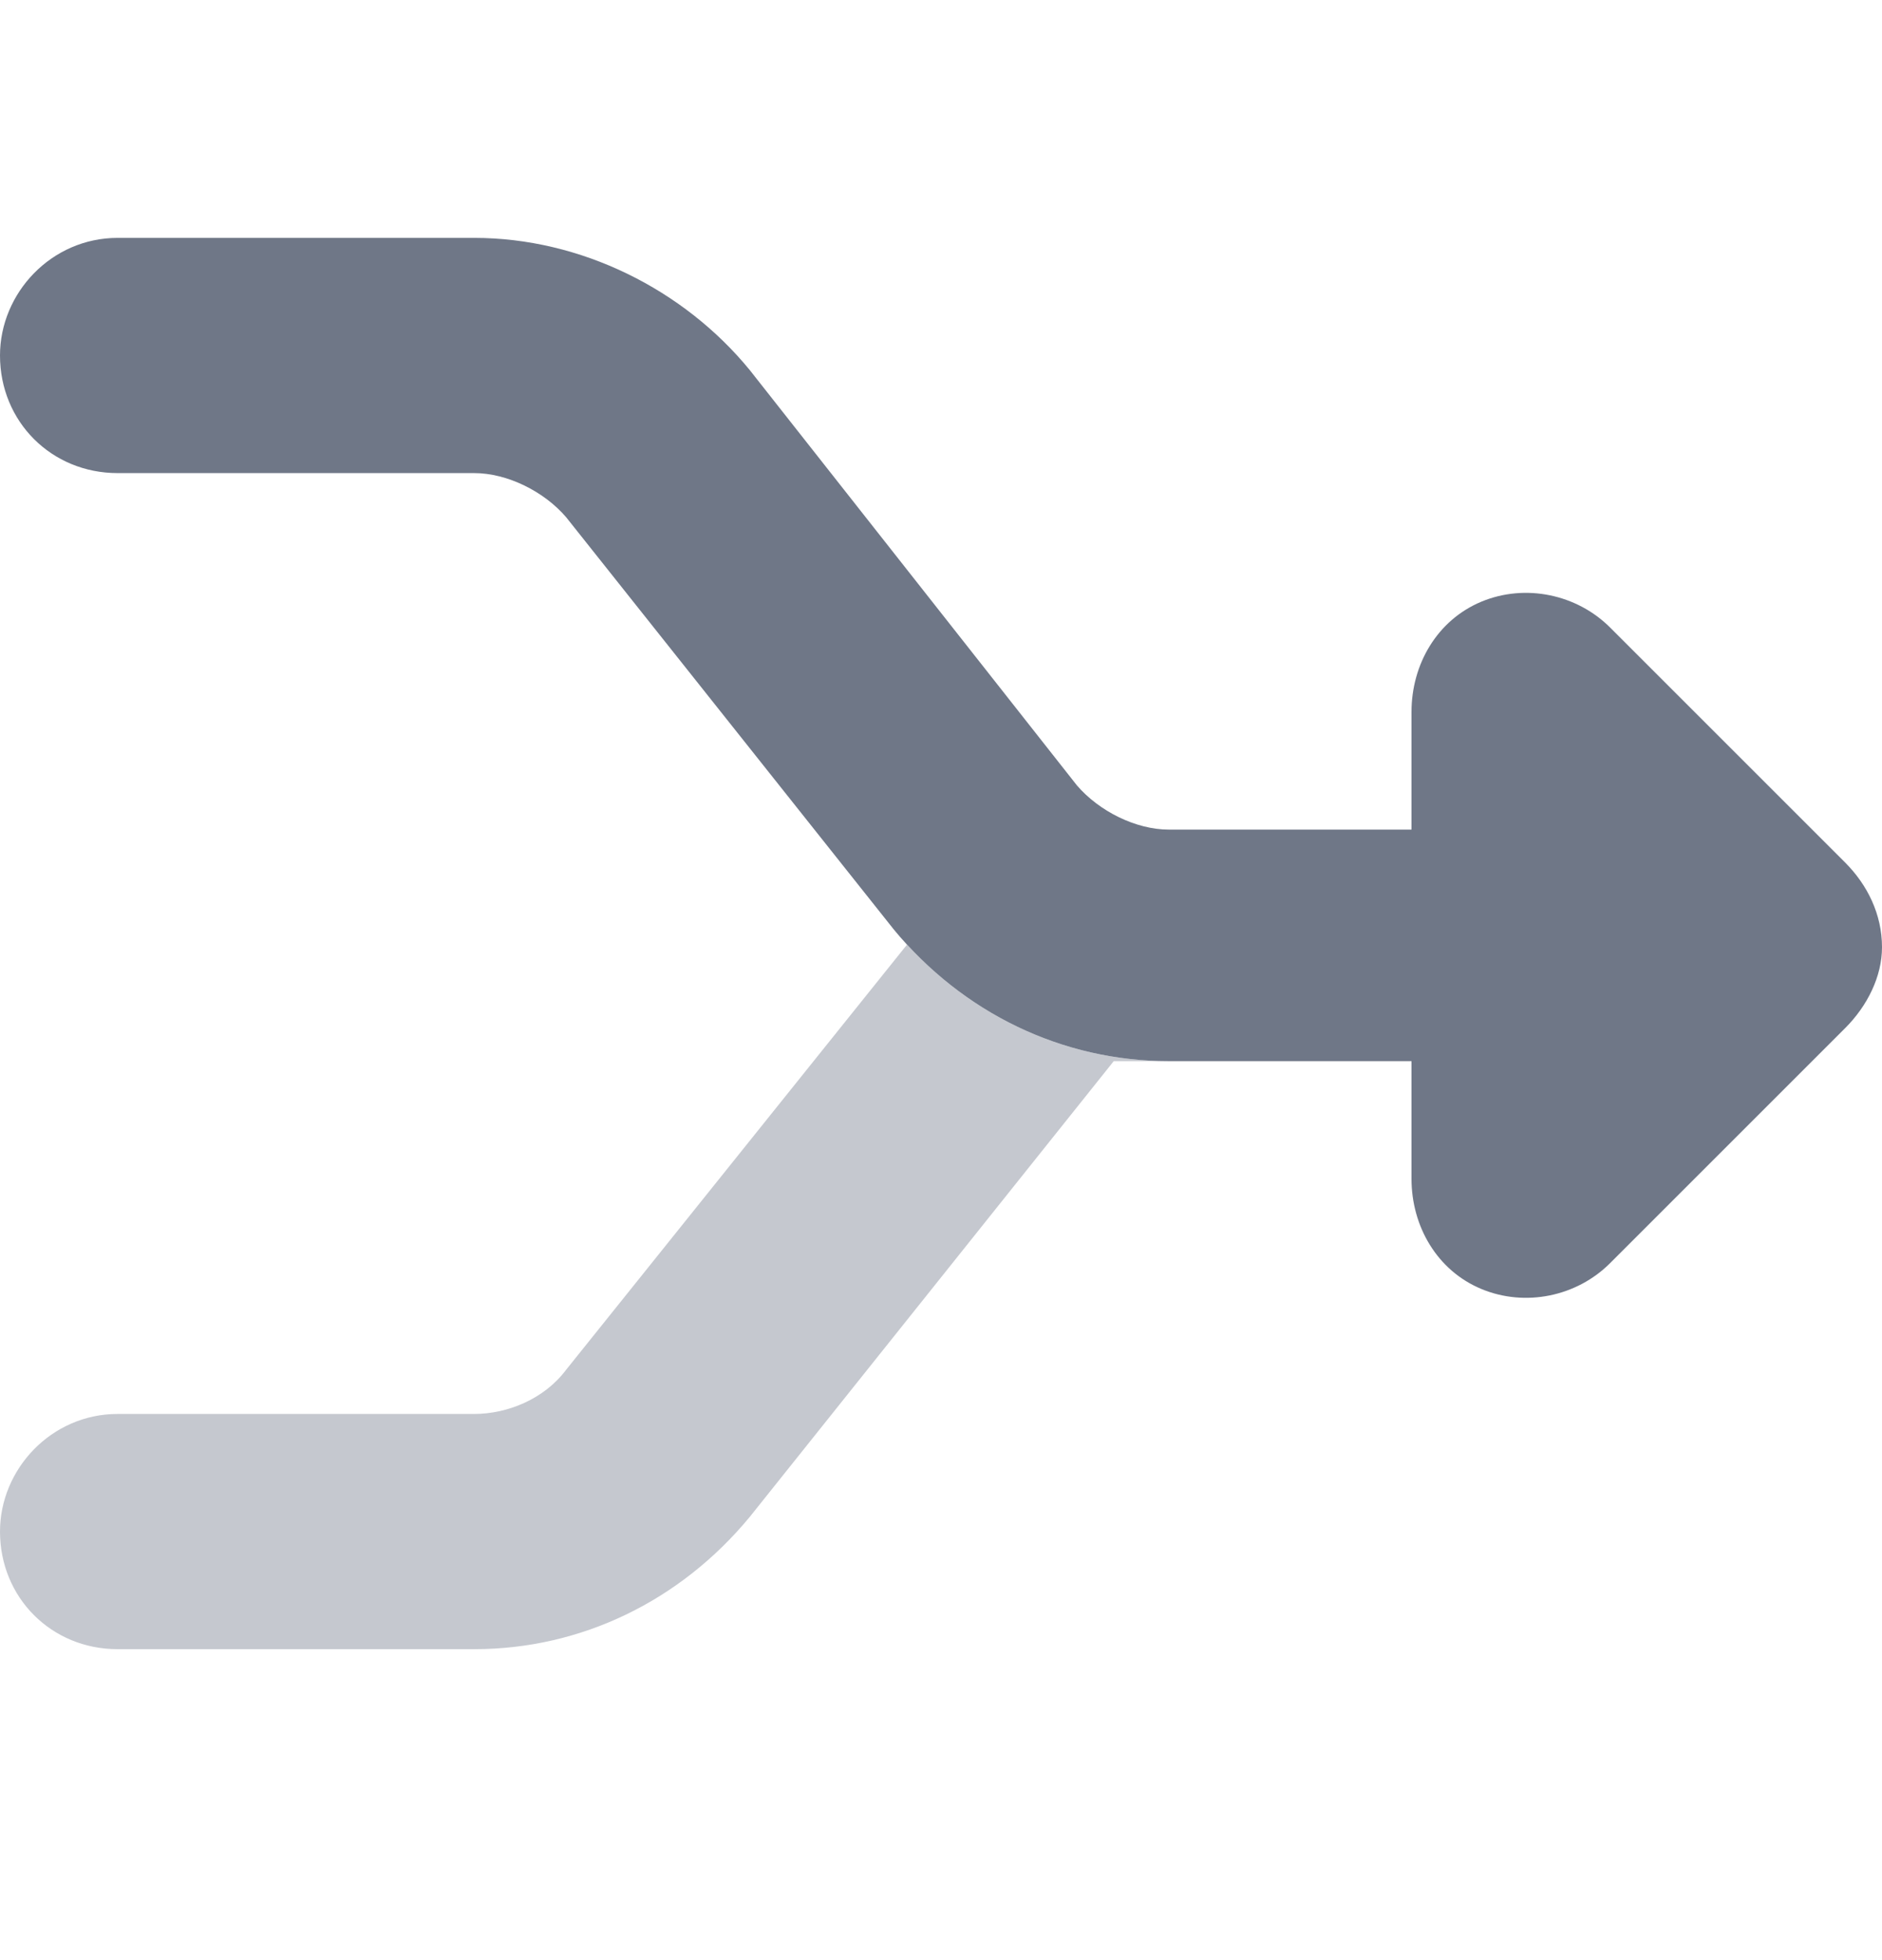 <svg width="24" height="25" viewBox="0 0 24 25" fill="none" xmlns="http://www.w3.org/2000/svg">
    <path d="M1.5 3.034H6.047C7.406 3.034 8.719 3.69 9.562 4.721L13.734 10.018C14.016 10.346 14.484 10.581 14.906 10.581H18V9.081C18 8.471 18.328 7.909 18.891 7.674C19.453 7.44 20.109 7.581 20.531 8.002L23.531 11.002C23.812 11.284 24 11.659 24 12.081C24 12.456 23.812 12.831 23.531 13.112L20.531 16.112C20.109 16.534 19.453 16.674 18.891 16.44C18.328 16.206 18 15.643 18 15.034V13.534H14.906C13.547 13.534 12.281 12.924 11.391 11.846L7.219 6.596C6.938 6.268 6.469 6.034 6.047 6.034H1.5C0.656 6.034 0 5.377 0 4.534C0 3.737 0.656 3.034 1.5 3.034Z" fill="#6F7787"/>
    <path opacity="0.4" d="M11.391 11.846C12.281 12.924 13.547 13.534 14.906 13.534H14.203L9.562 19.346C8.672 20.424 7.406 21.034 6.047 21.034H1.5C0.656 21.034 0 20.377 0 19.534C0 18.737 0.656 18.034 1.5 18.034H6.047C6.469 18.034 6.938 17.846 7.219 17.471L11.578 12.034L11.391 11.846Z" fill="#6F7787"/>
</svg>
